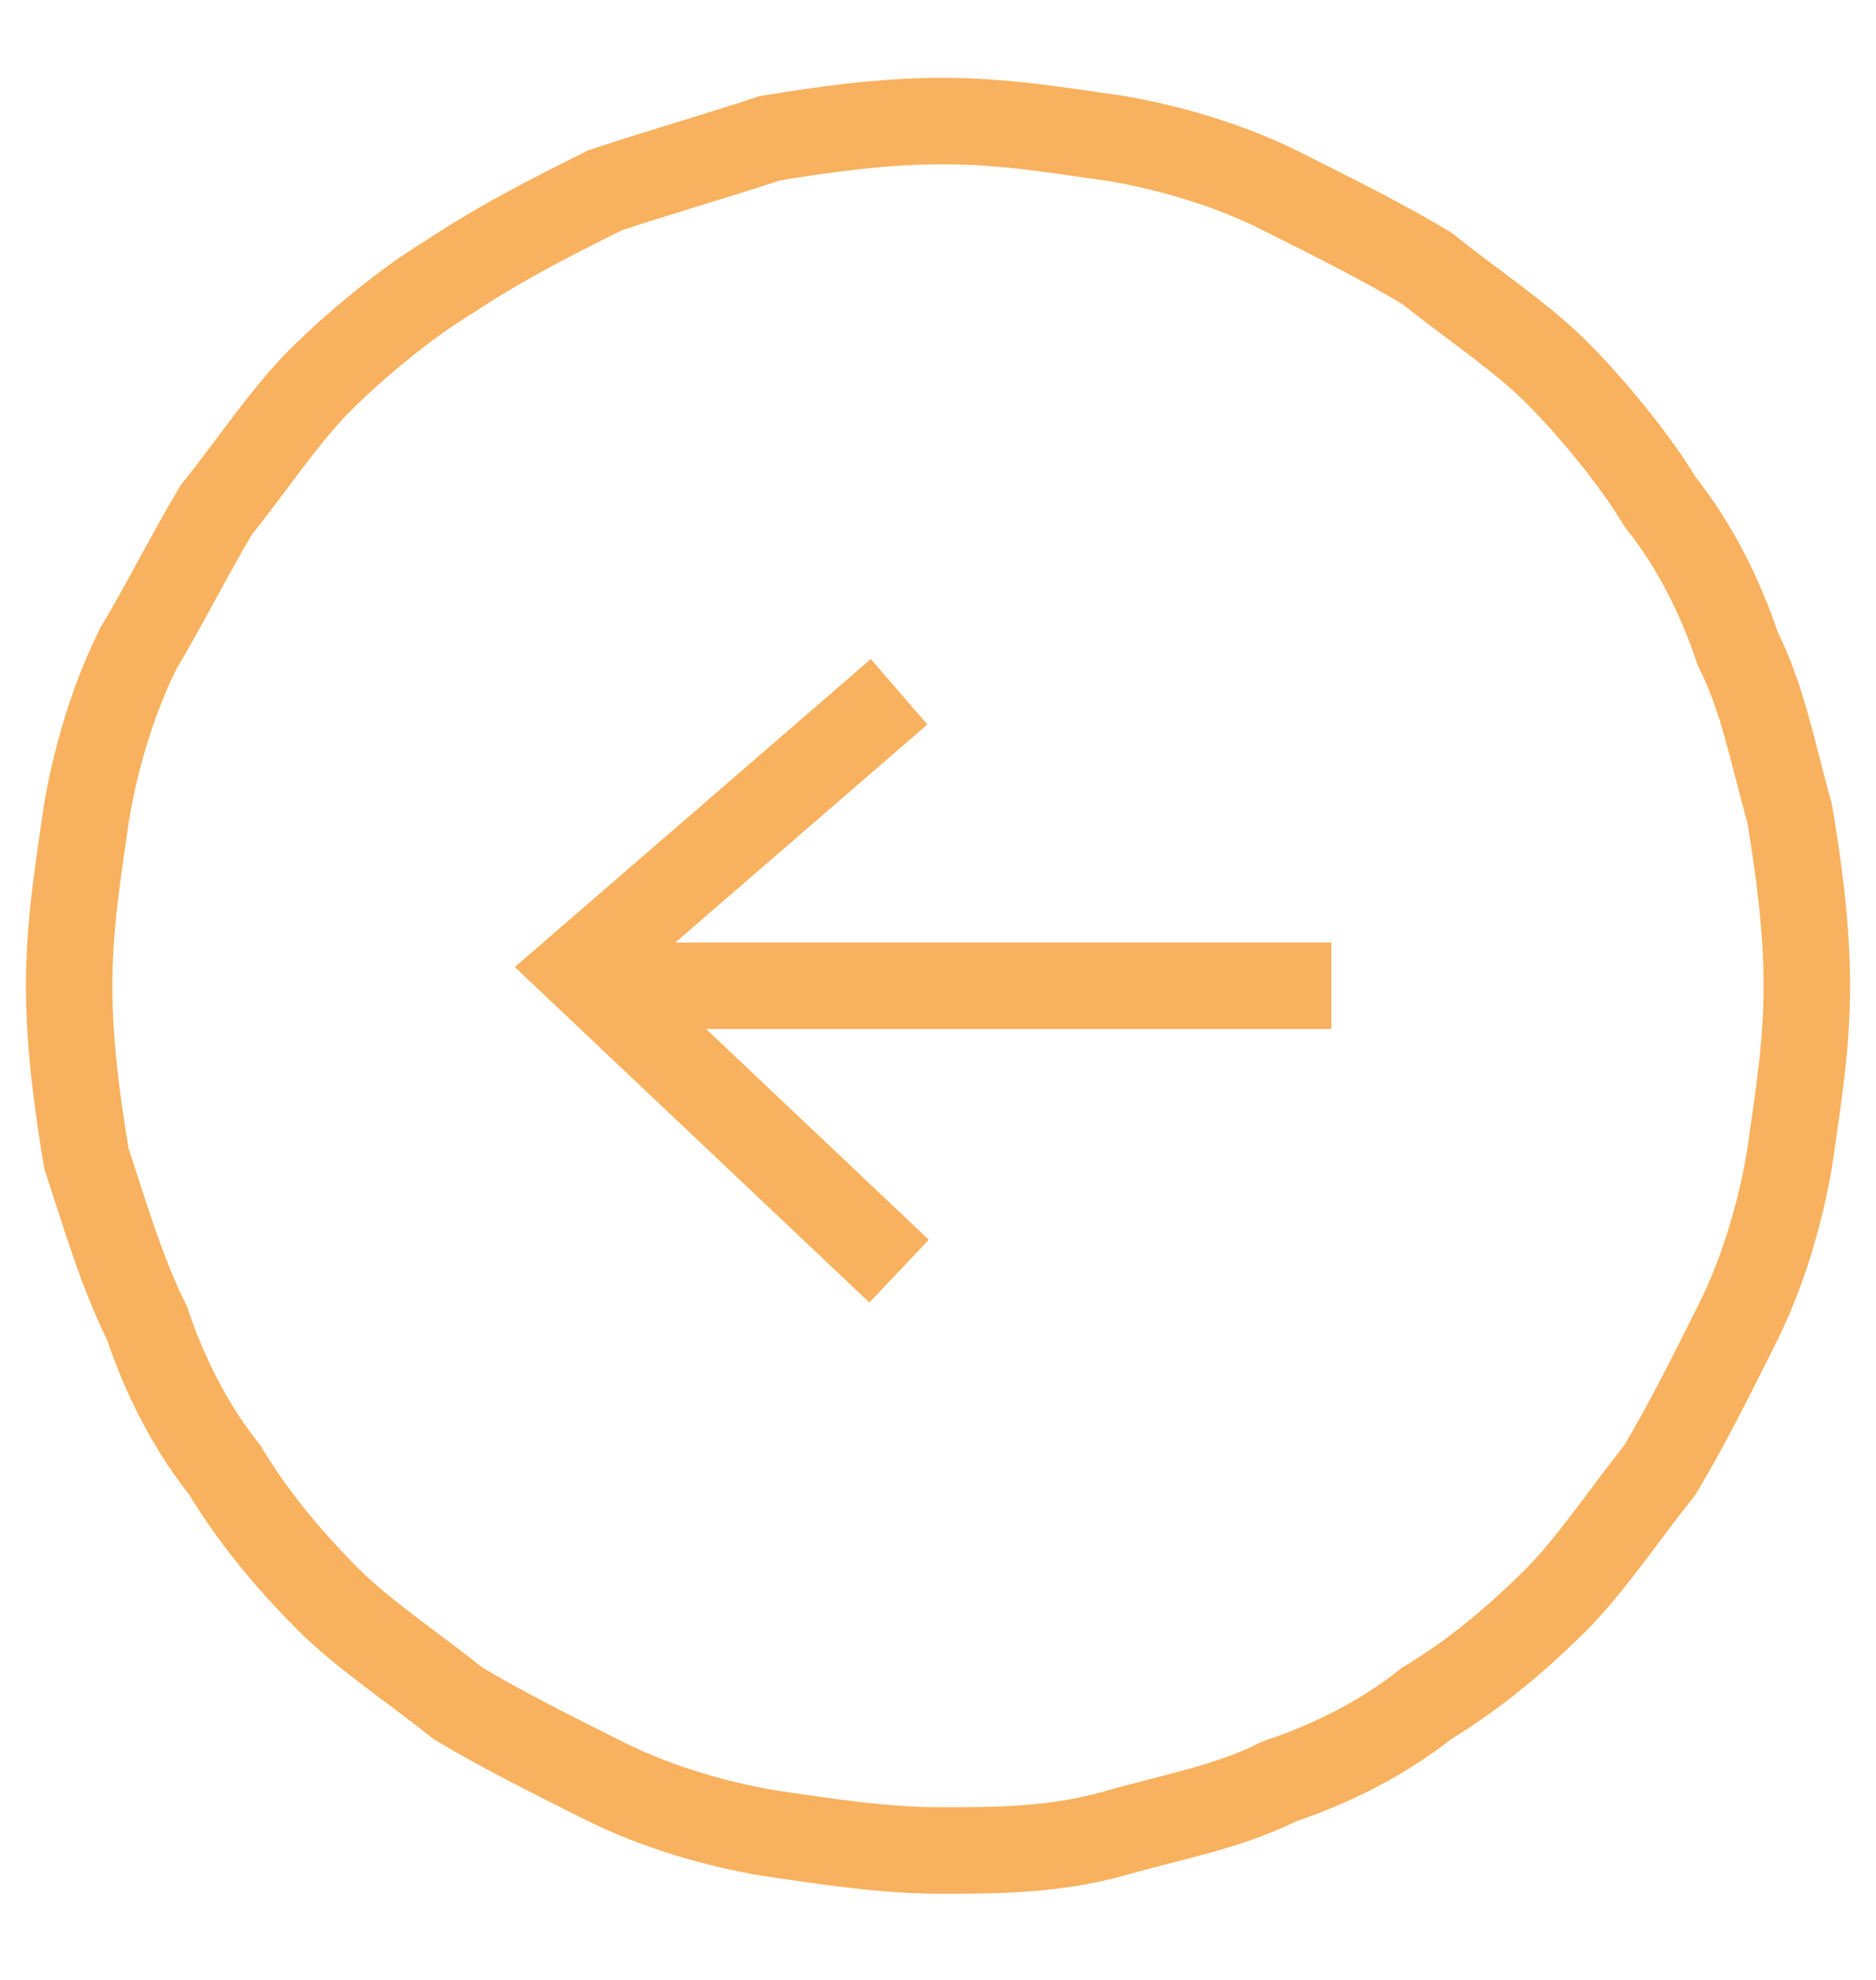 <?xml version="1.0" encoding="utf-8"?>
<!-- Generator: Adobe Illustrator 24.0.0, SVG Export Plug-In . SVG Version: 6.00 Build 0)  -->
<svg version="1.1" id="Layer_1" xmlns="http://www.w3.org/2000/svg" xmlns:xlink="http://www.w3.org/1999/xlink" x="0px" y="0px"
	 viewBox="0 0 21.7 22.9" style="enable-background:new 0 0 21.7 22.9;" xml:space="preserve">
<style type="text/css">
	.st0{fill:none;stroke:#F8B15E;}
</style>
<g>
	<path class="st0" d="M10.9,21.4c-0.7,0-1.3-0.1-2-0.2c-0.6-0.1-1.3-0.3-1.9-0.6c-0.6-0.3-1.2-0.6-1.7-0.9c-0.5-0.4-1.1-0.8-1.5-1.2
		c-0.5-0.5-0.9-1-1.2-1.5c-0.4-0.5-0.7-1.1-0.9-1.7C1.4,14.7,1.2,14,1,13.4c-0.1-0.6-0.2-1.3-0.2-2c0-0.7,0.1-1.3,0.2-2
		c0.1-0.6,0.3-1.3,0.6-1.9C1.9,7,2.2,6.4,2.5,5.9c0.4-0.5,0.8-1.1,1.2-1.5s1-0.9,1.5-1.2C5.8,2.8,6.4,2.5,7,2.2
		C7.6,2,8.3,1.8,8.9,1.6c0.6-0.1,1.3-0.2,2-0.2c0.7,0,1.3,0.1,2,0.2c0.6,0.1,1.3,0.3,1.9,0.6c0.6,0.3,1.2,0.6,1.7,0.9
		c0.5,0.4,1.1,0.8,1.5,1.2s0.9,1,1.2,1.5c0.4,0.5,0.7,1.1,0.9,1.7c0.3,0.6,0.4,1.2,0.6,1.9c0.1,0.6,0.2,1.3,0.2,2
		c0,0.7-0.1,1.3-0.2,2c-0.1,0.6-0.3,1.3-0.6,1.9c-0.3,0.6-0.6,1.2-0.9,1.7c-0.4,0.5-0.8,1.1-1.2,1.5c-0.5,0.5-1,0.9-1.5,1.2
		c-0.5,0.4-1.1,0.7-1.7,0.9c-0.6,0.3-1.2,0.4-1.9,0.6C12.2,21.4,11.5,21.4,10.9,21.4z"/>
	<line class="st0" x1="15.4" y1="11.4" x2="6.9" y2="11.4"/>
	<polyline class="st0" points="10.4,14.7 6.7,11.2 10.4,8 	"/>
</g>
</svg>
